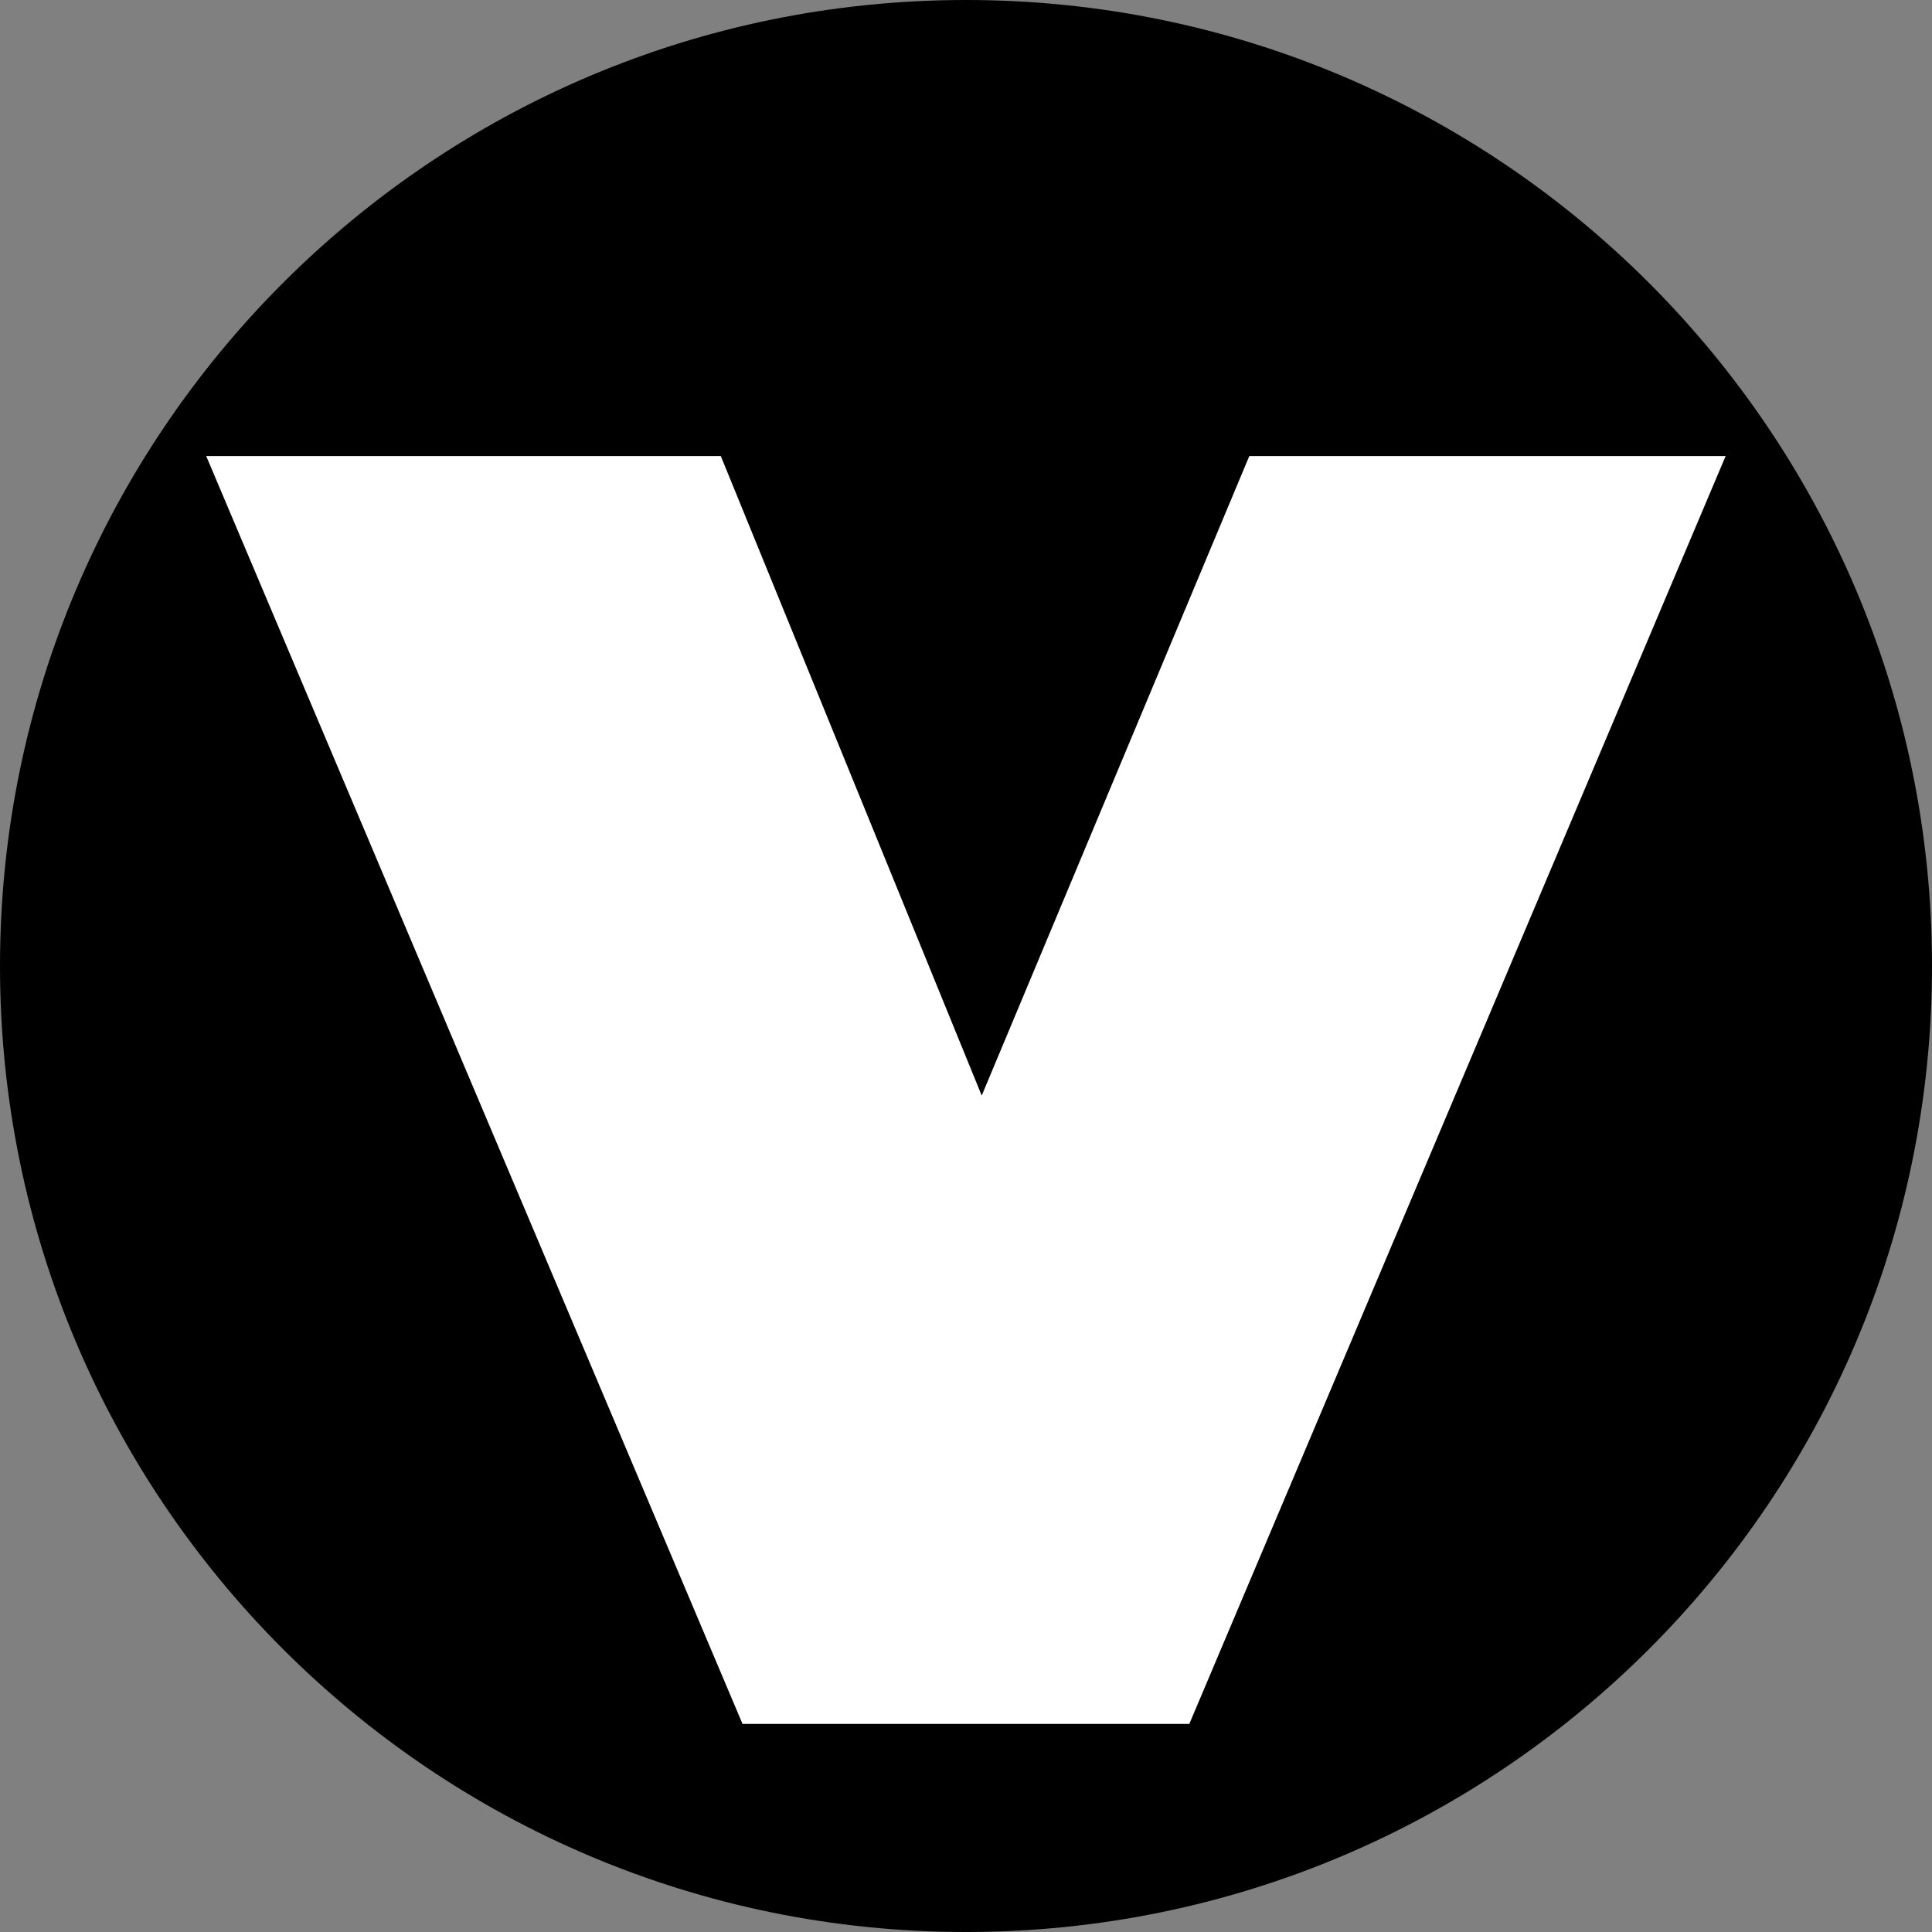 <svg xmlns="http://www.w3.org/2000/svg" xmlns:xlink="http://www.w3.org/1999/xlink" width="128" zoomAndPan="magnify" viewBox="0 0 96 96" height="128" preserveAspectRatio="xMidYMid meet" version="1.0"><rect x="0" y="0" width="96" height="96" fill="#808080" stroke="none"/><defs><clipPath id="be27fe82c1"><path d="M 48 0 C 21.492 0 0 21.492 0 48 C 0 74.508 21.492 96 48 96 C 74.508 96 96 74.508 96 48 C 96 21.492 74.508 0 48 0 Z M 48 0 " clip-rule="nonzero"/></clipPath><clipPath id="c44bc0b67d"><path d="M 0 0 L 96 0 L 96 96 L 0 96 Z M 0 0 " clip-rule="nonzero"/></clipPath><clipPath id="a9dcc76ffc"><path d="M 48 0 C 21.492 0 0 21.492 0 48 C 0 74.508 21.492 96 48 96 C 74.508 96 96 74.508 96 48 C 96 21.492 74.508 0 48 0 Z M 48 0 " clip-rule="nonzero"/></clipPath><clipPath id="c925fbac78"><rect x="0" width="96" y="0" height="96"/></clipPath><clipPath id="33421fcf55"><path d="M 10.18 22.66 L 85.93 22.66 L 85.93 85.66 L 10.18 85.66 Z M 10.18 22.66 " clip-rule="nonzero"/></clipPath></defs><g clip-path="url(#be27fe82c1)"><g transform="matrix(1, 0, 0, 1, 0, -0)"><g clip-path="url(#c925fbac78)"><g clip-path="url(#c44bc0b67d)"><g clip-path="url(#a9dcc76ffc)"><rect x="-21.12" width="138.24" fill="#000000" height="138.24" y="-21.12" fill-opacity="1"/></g></g></g></g></g><g clip-path="url(#33421fcf55)"><path fill="#ffffff" d="M 62.078 22.66 L 48.781 54.438 L 35.816 22.66 L 10.246 22.66 L 36.945 85.777 L 59.047 85.777 L 85.746 22.66 Z M 62.078 22.66 " fill-opacity="1" fill-rule="nonzero"/></g></svg>